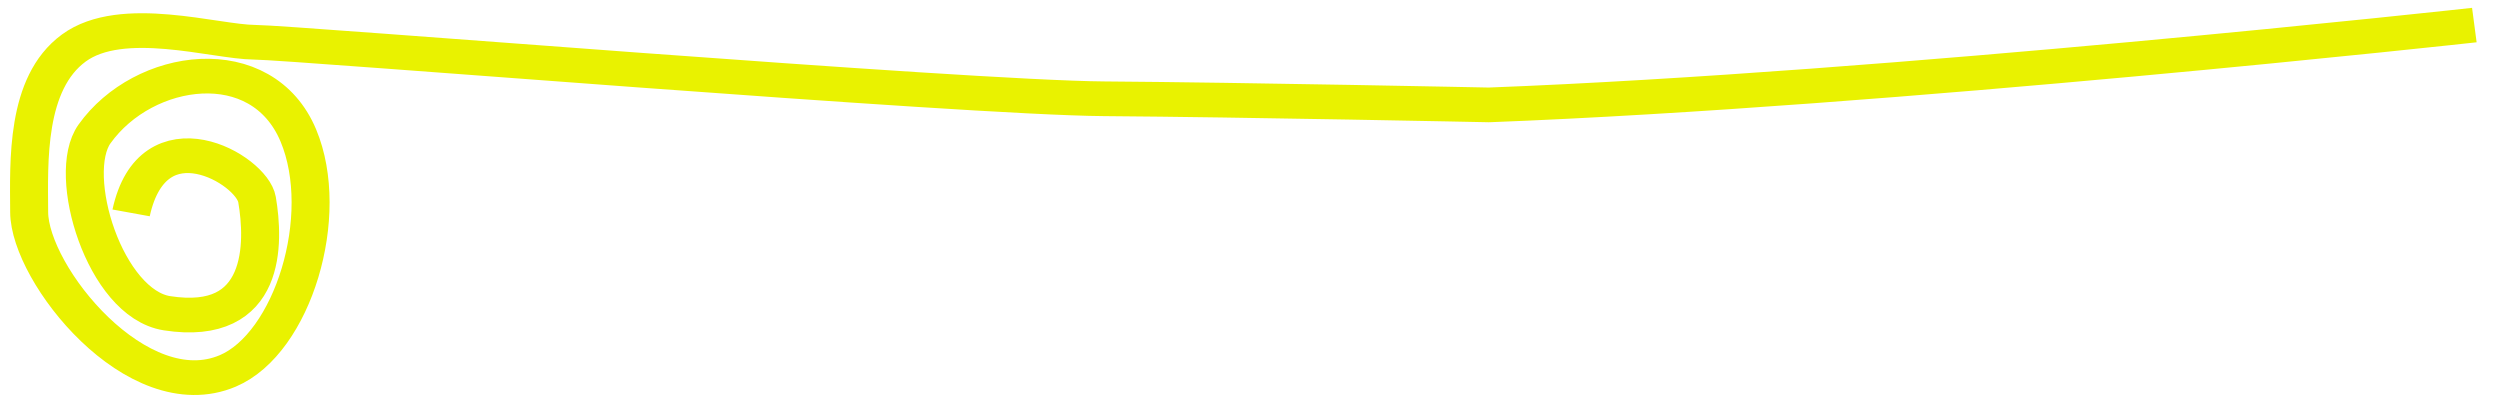 <?xml version="1.0" encoding="UTF-8" standalone="no"?>
<!-- Created with Inkscape (http://www.inkscape.org/) -->

<svg
   xmlns:dc="http://purl.org/dc/elements/1.1/"
   xmlns:cc="http://creativecommons.org/ns#"
   xmlns:rdf="http://www.w3.org/1999/02/22-rdf-syntax-ns#"
   xmlns:svg="http://www.w3.org/2000/svg"
   xmlns="http://www.w3.org/2000/svg"
   xmlns:sodipodi="http://sodipodi.sourceforge.net/DTD/sodipodi-0.dtd"
   xmlns:inkscape="http://www.inkscape.org/namespaces/inkscape"
   width="227.967mm"
   height="36.247mm"
   viewBox="0 0 227.967 36.247"
   version="1.1"
   id="svg29"
   inkscape:version="0.92.2 (5c3e80d, 2017-08-06)"
   sodipodi:docname="h1-decoration-long.svg">
  <defs
     id="defs23">
    <filter
       inkscape:collect="always"
       style="color-interpolation-filters:sRGB"
       id="filter4569"
       x="-0.002"
       width="1.005"
       y="-0.008"
       height="1.016">
      <feGaussianBlur
         inkscape:collect="always"
         stdDeviation="0.123"
         id="feGaussianBlur4571" />
    </filter>
  </defs>
  <sodipodi:namedview
     id="base"
     pagecolor="#ffffff"
     bordercolor="#666666"
     borderopacity="1.0"
     inkscape:pageopacity="0.0"
     inkscape:pageshadow="2"
     inkscape:zoom="0.49497475"
     inkscape:cx="431.95491"
     inkscape:cy="90.900126"
     inkscape:document-units="mm"
     inkscape:current-layer="layer1"
     showgrid="false"
     inkscape:window-width="1024"
     inkscape:window-height="693"
     inkscape:window-x="-9"
     inkscape:window-y="-9"
     inkscape:window-maximized="1" />
  <g
     inkscape:label="Layer 1"
     inkscape:groupmode="layer"
     id="layer1"
     transform="translate(-44.316,-62.584)">
    <path
       style="opacity:1;fill:none;stroke:#e9f200;stroke-width:3.665;stroke-linecap:butt;stroke-linejoin:round;stroke-miterlimit:4;stroke-dasharray:none;stroke-opacity:1;filter:url(#filter4569)"
       d="M 49.903,81.658 C 52.022,71.009 61.551,77.021 62.054,80.247 62.758,84.772 63.007,93.9 53.368,92.261 47.375,91.242 43.574,77.61 46.369,73.321 c 4.76,-7.305 16.164,-9.023 19.672,0.16 3.233,8.463 -0.54,21.952 -6.802,24.869 -8.722,4.063 -19.141,-10.194 -19.173,-16.773 -0.026,-5.338 -0.348,-13.598 4.305,-17.337 4.653,-3.739 13.642,-0.644 17.425,-0.613 3.783,0.031 68.37,5.862 81.989,5.973 13.619,0.111 37.138,0.647 37.138,0.647 38.676,-1.615 95.088,-8.435 95.088,-8.435"
       id="path33"
       inkscape:connector-curvature="0"
       sodipodi:nodetypes="cssssssssssc"
       transform="matrix(0.945,0,0,0.863,9.113,11.526)" />
  </g>
</svg>
